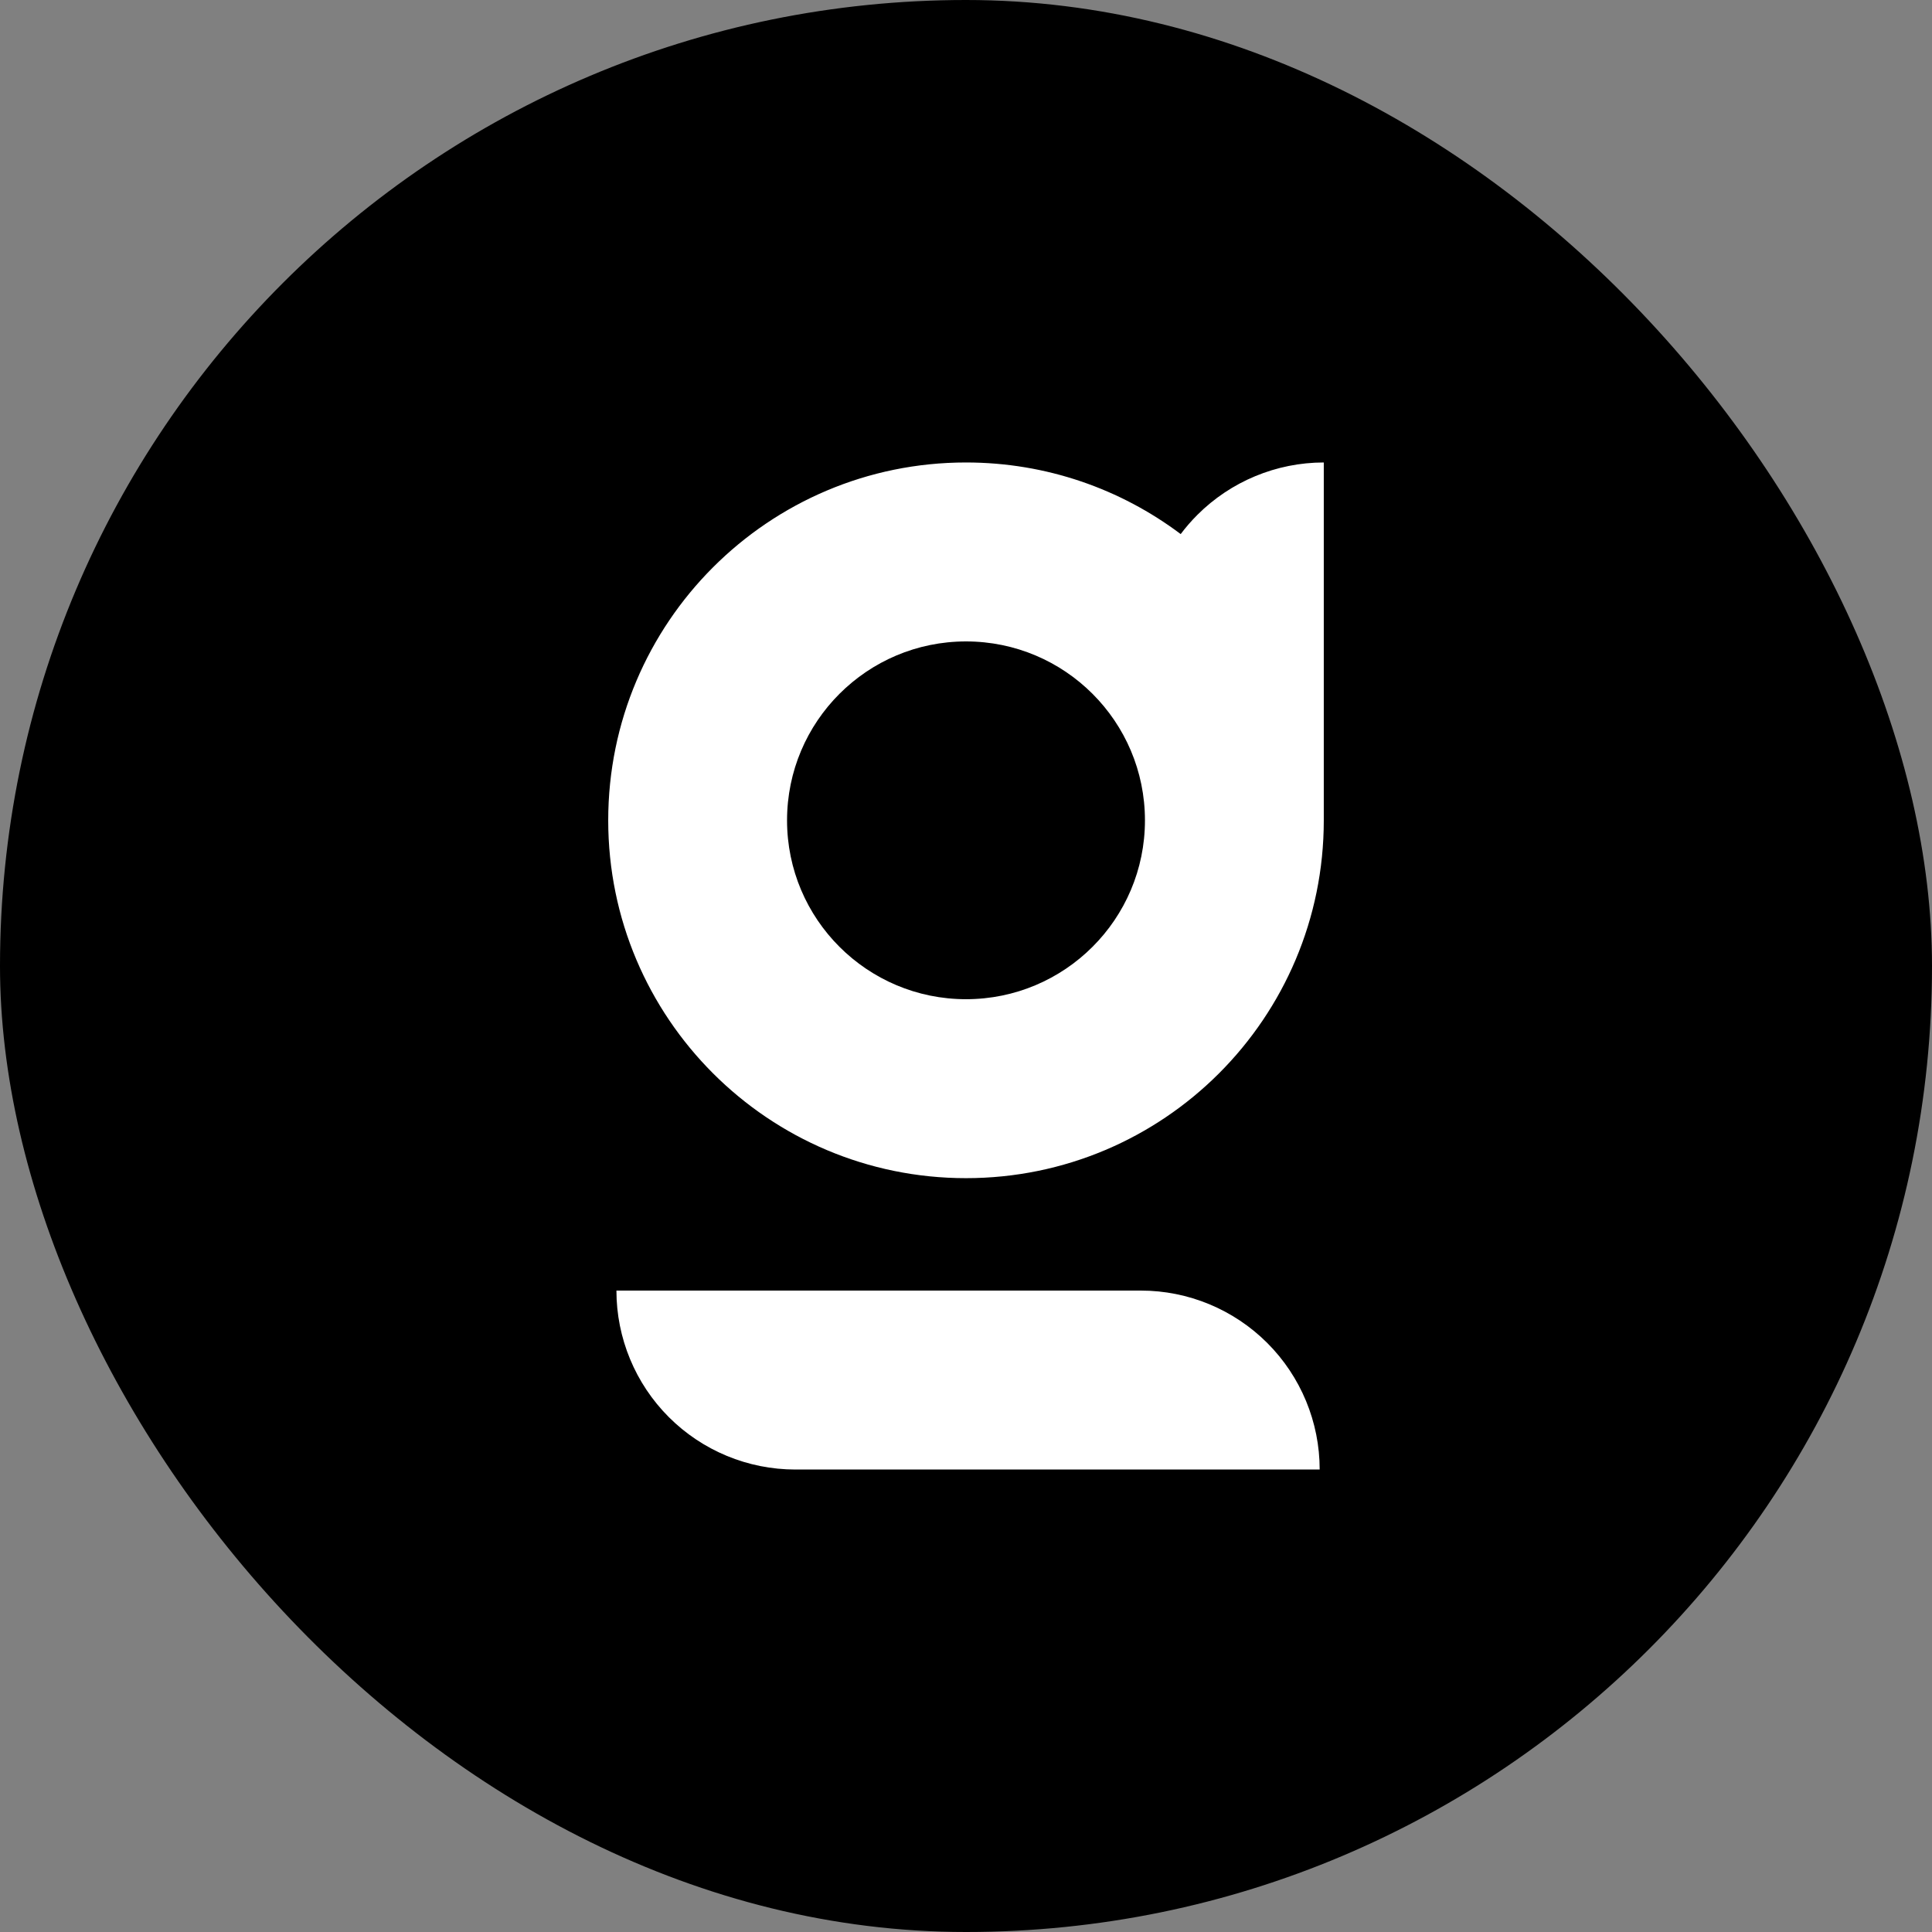 <svg width="16" height="16" viewBox="0 0 16 16" fill="none" xmlns="http://www.w3.org/2000/svg">
<rect x="0" y="0" width="16" height="16" fill="#808080" stroke="none"/>
<rect width="16" height="16" rx="8" fill="black"/>
<path fill-rule="evenodd" clip-rule="evenodd" d="M10.963 6.794C10.963 8.43 9.637 9.757 8 9.757C6.364 9.757 5.037 8.43 5.037 6.794C5.037 5.157 6.364 3.83 8 3.83C8.667 3.83 9.283 4.051 9.778 4.423C9.82 4.367 9.866 4.314 9.916 4.264C10.193 3.987 10.57 3.83 10.963 3.83V6.794ZM9.482 6.794C9.482 7.612 8.818 8.275 8 8.275C7.182 8.275 6.518 7.612 6.518 6.794C6.518 5.975 7.182 5.312 8 5.312C8.818 5.312 9.482 5.975 9.482 6.794Z" fill="white"/>
<path d="M5.105 10.688C5.105 11.081 5.261 11.458 5.539 11.736C5.817 12.014 6.194 12.17 6.587 12.17H10.929C10.929 11.777 10.773 11.4 10.495 11.122C10.217 10.844 9.84 10.688 9.448 10.688H5.105Z" fill="white"/>
</svg>
